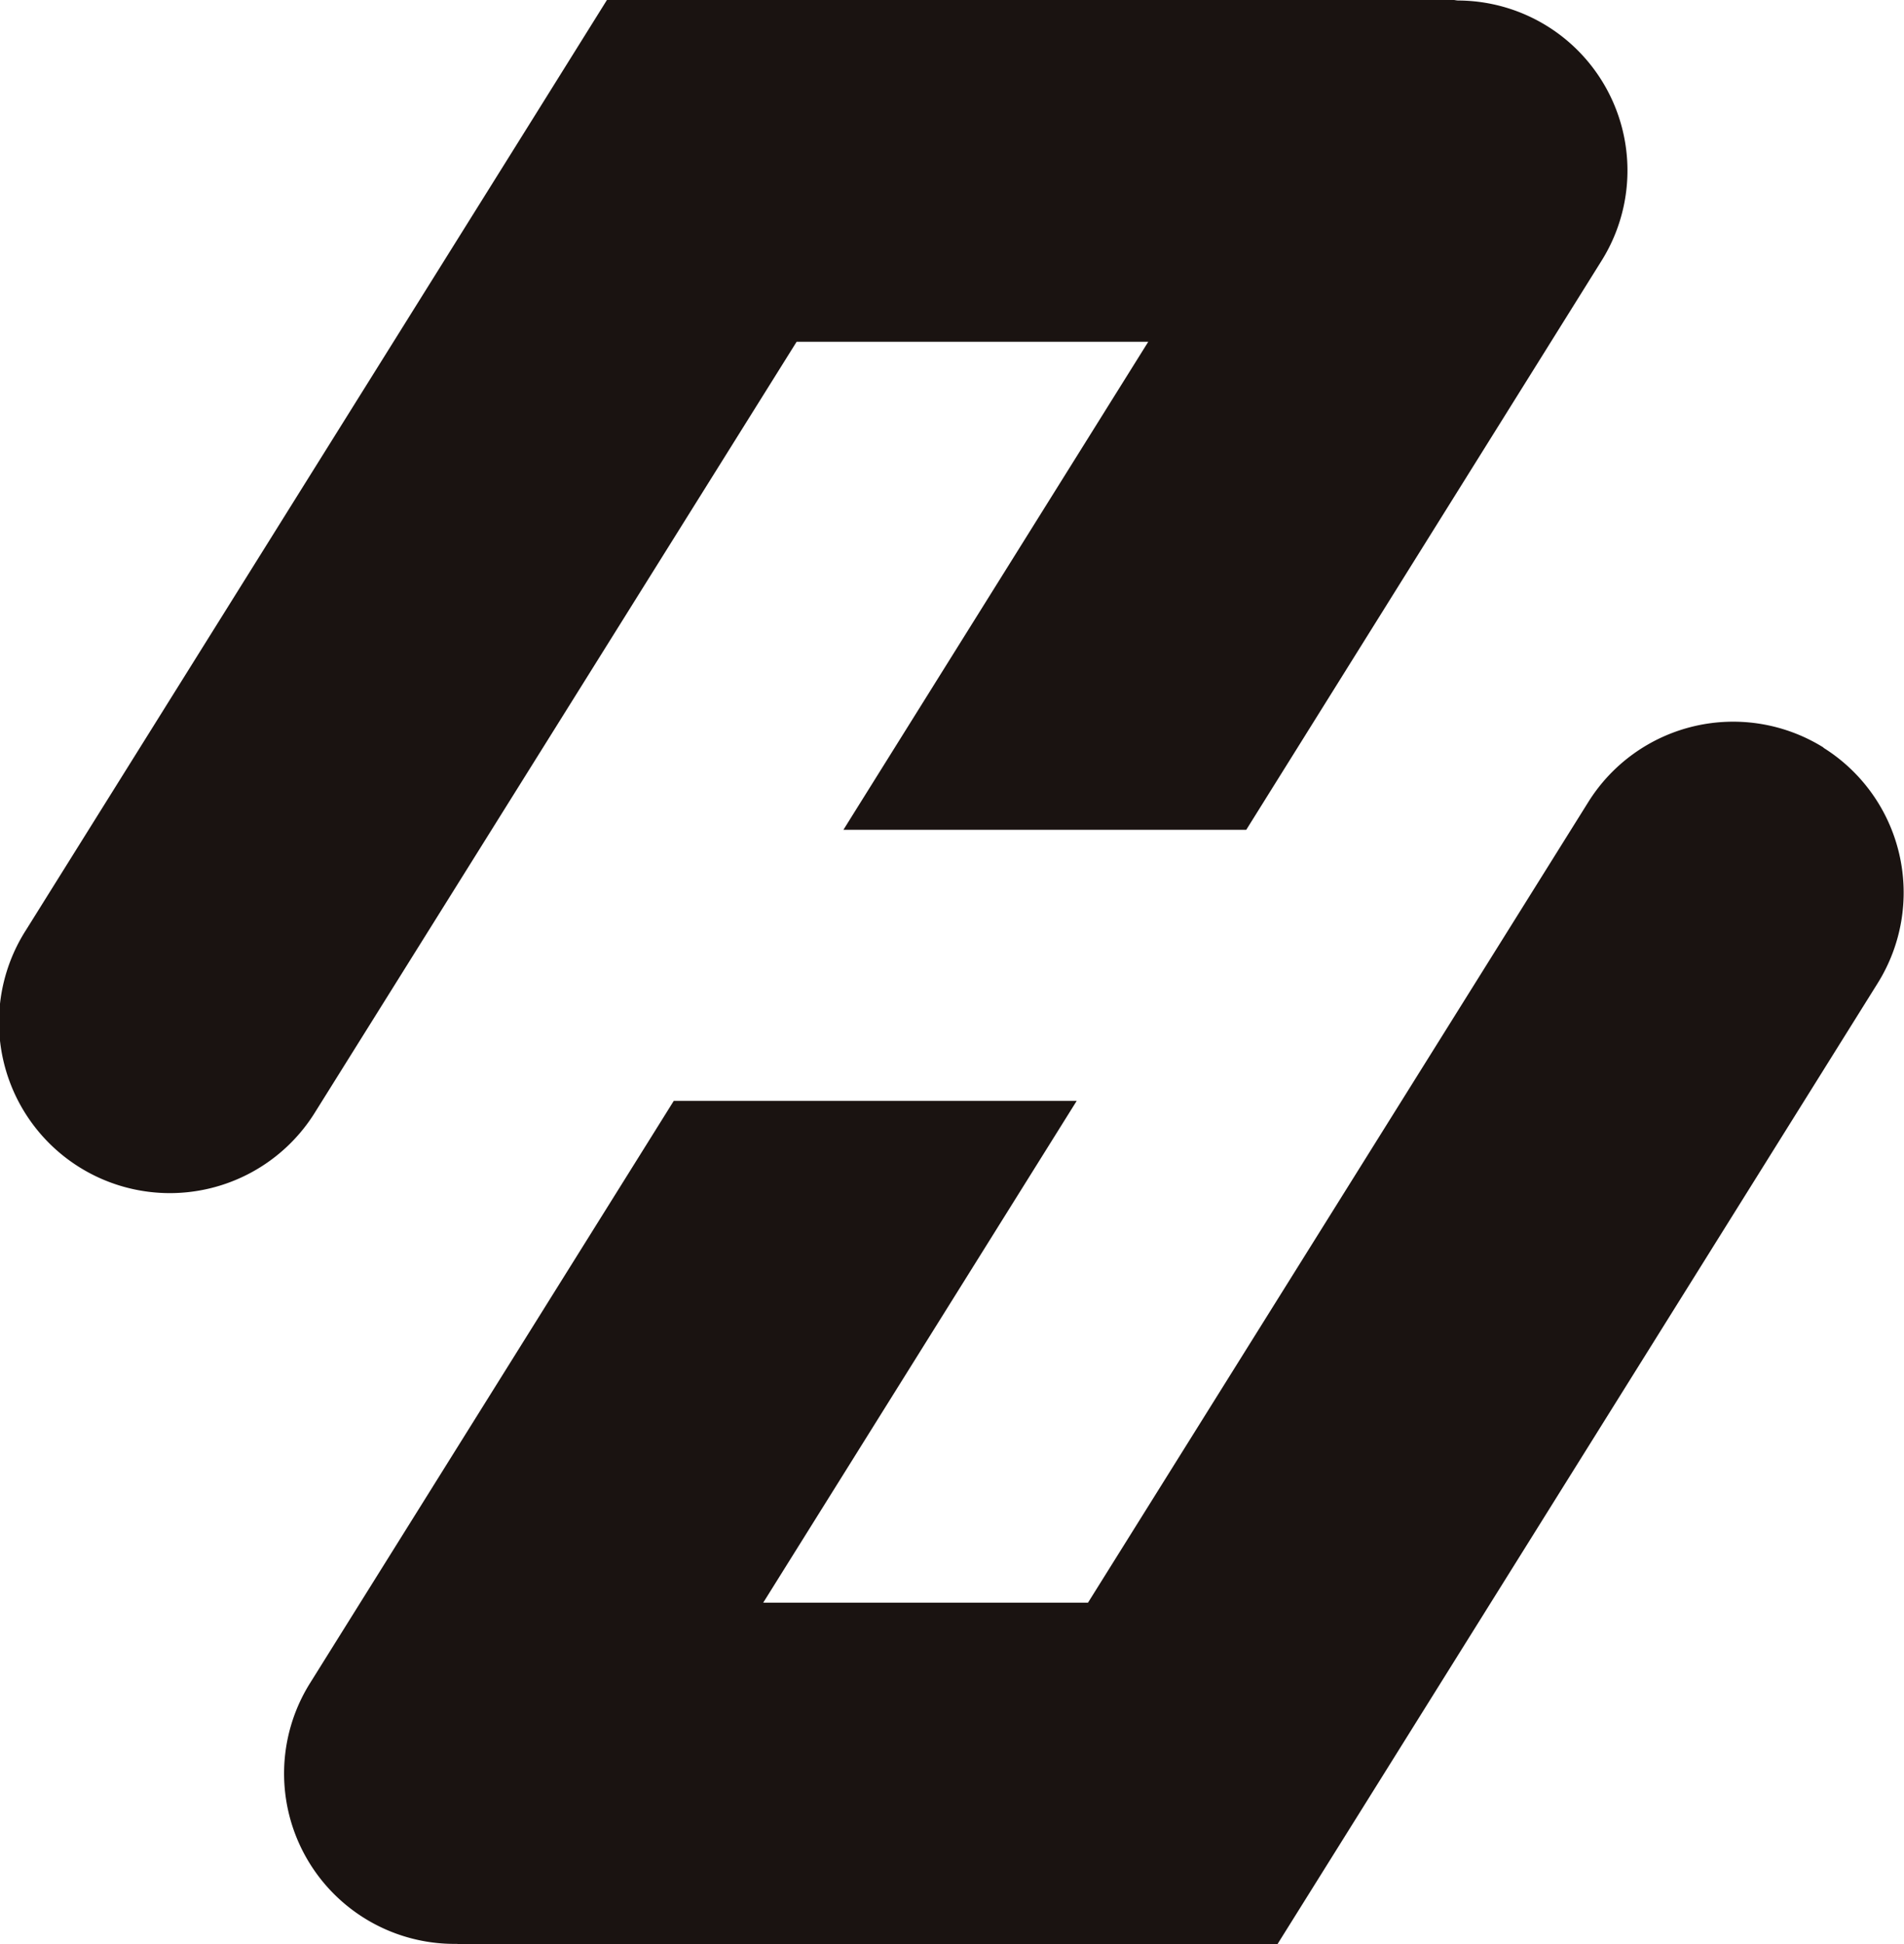 <svg xmlns="http://www.w3.org/2000/svg" width="37.221" height="38.002" viewBox="0 0 37.221 38.002">
  <g transform="translate(-15 -16)" fill="#1a1311">
    <path d="M31.3,5.11a3.323,3.323,0,0,0-2.789-5.1c-.04,0-.078-.012-.117-.012H11.866l-1.4,2.243L.508,18.178a3.34,3.34,0,1,0,5.665,3.539l9.4-15.037h6.874l-5.959,9.538h7.875Z" transform="translate(15 16)" />
    <path d="M36.242,16.113h0a3.339,3.339,0,0,0-4.6,1.063L21.861,32.825H15.512l6.128-9.807H13.763L6.655,34.394a3.33,3.33,0,0,0,2.858,5.1c.026,0,.05.007.076.007H25.564l1.954-3.126L37.3,20.715a3.34,3.34,0,0,0-1.063-4.6" transform="translate(14.408 14.499)" />
  </g>
</svg>
